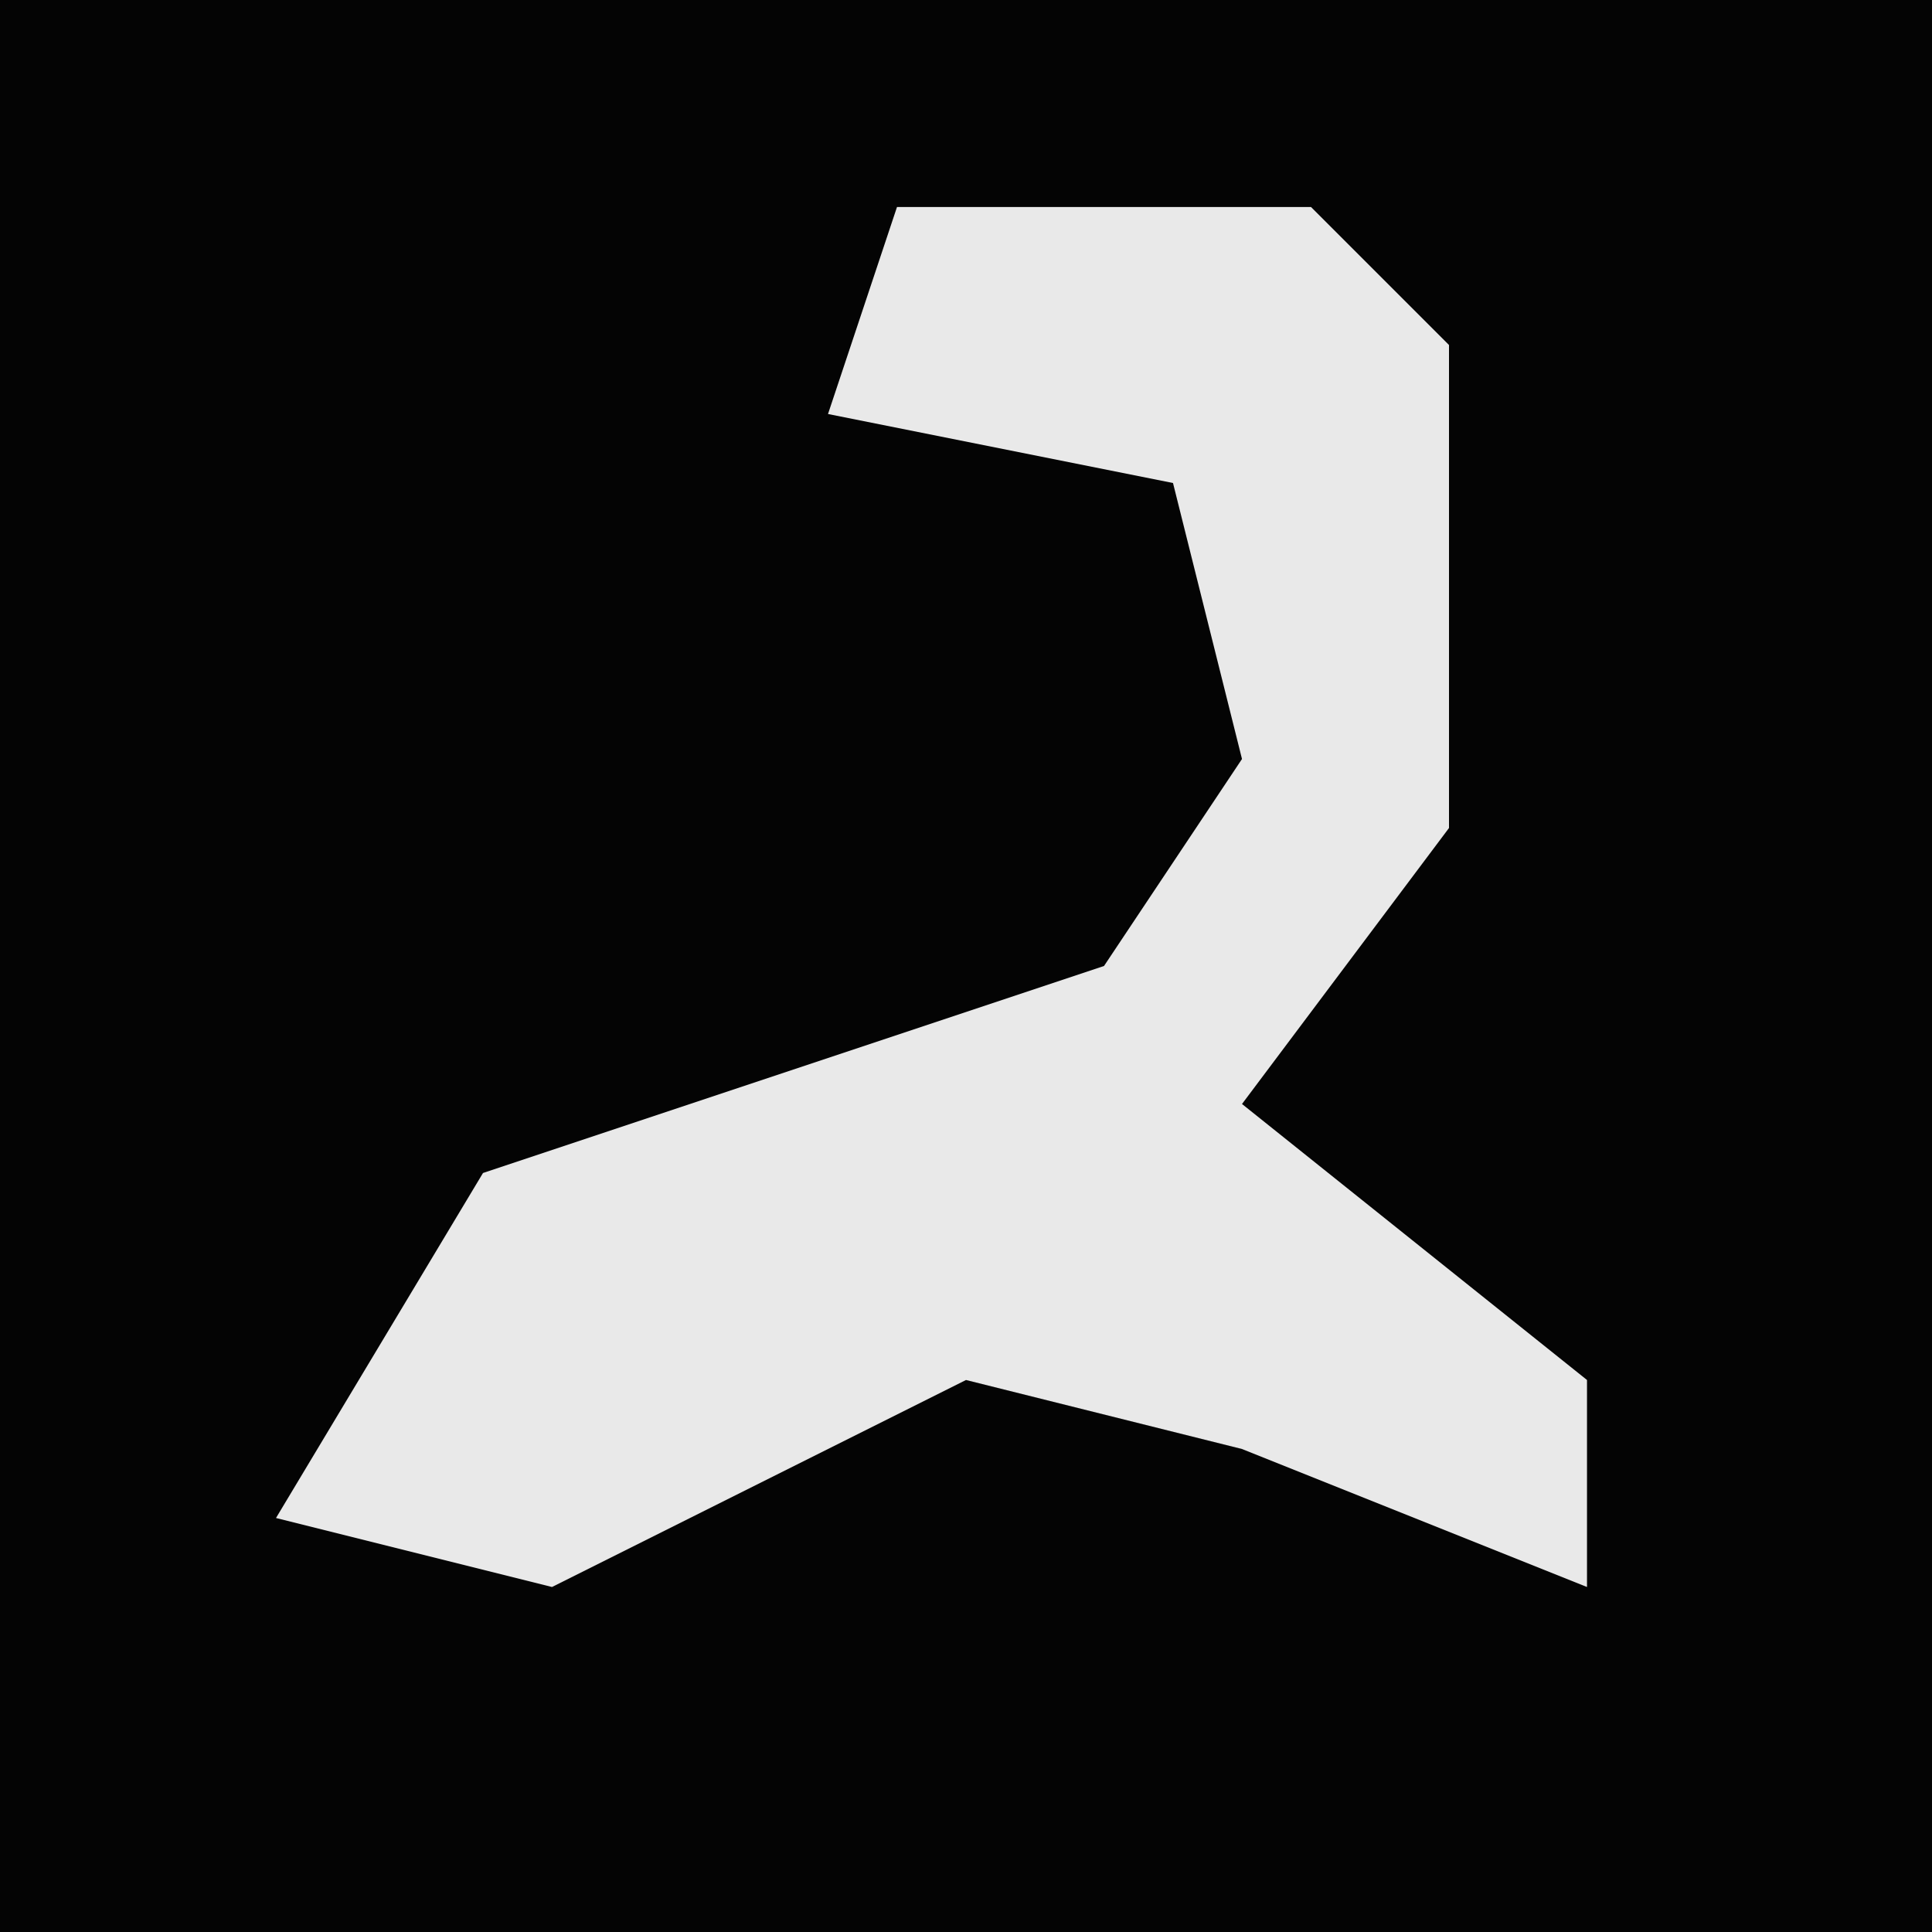 <?xml version="1.0" encoding="UTF-8"?>
<svg version="1.1" xmlns="http://www.w3.org/2000/svg" width="28" height="28">
<path d="M0,0 L28,0 L28,28 L0,28 Z " fill="#040404" transform="translate(0,0)"/>
<path d="M0,0 L6,0 L8,2 L8,9 L5,13 L10,17 L10,20 L5,18 L1,17 L-5,20 L-9,19 L-6,14 L3,11 L5,8 L4,4 L-1,3 Z " fill="#E9E9E9" transform="translate(13,3)"/>
</svg>
